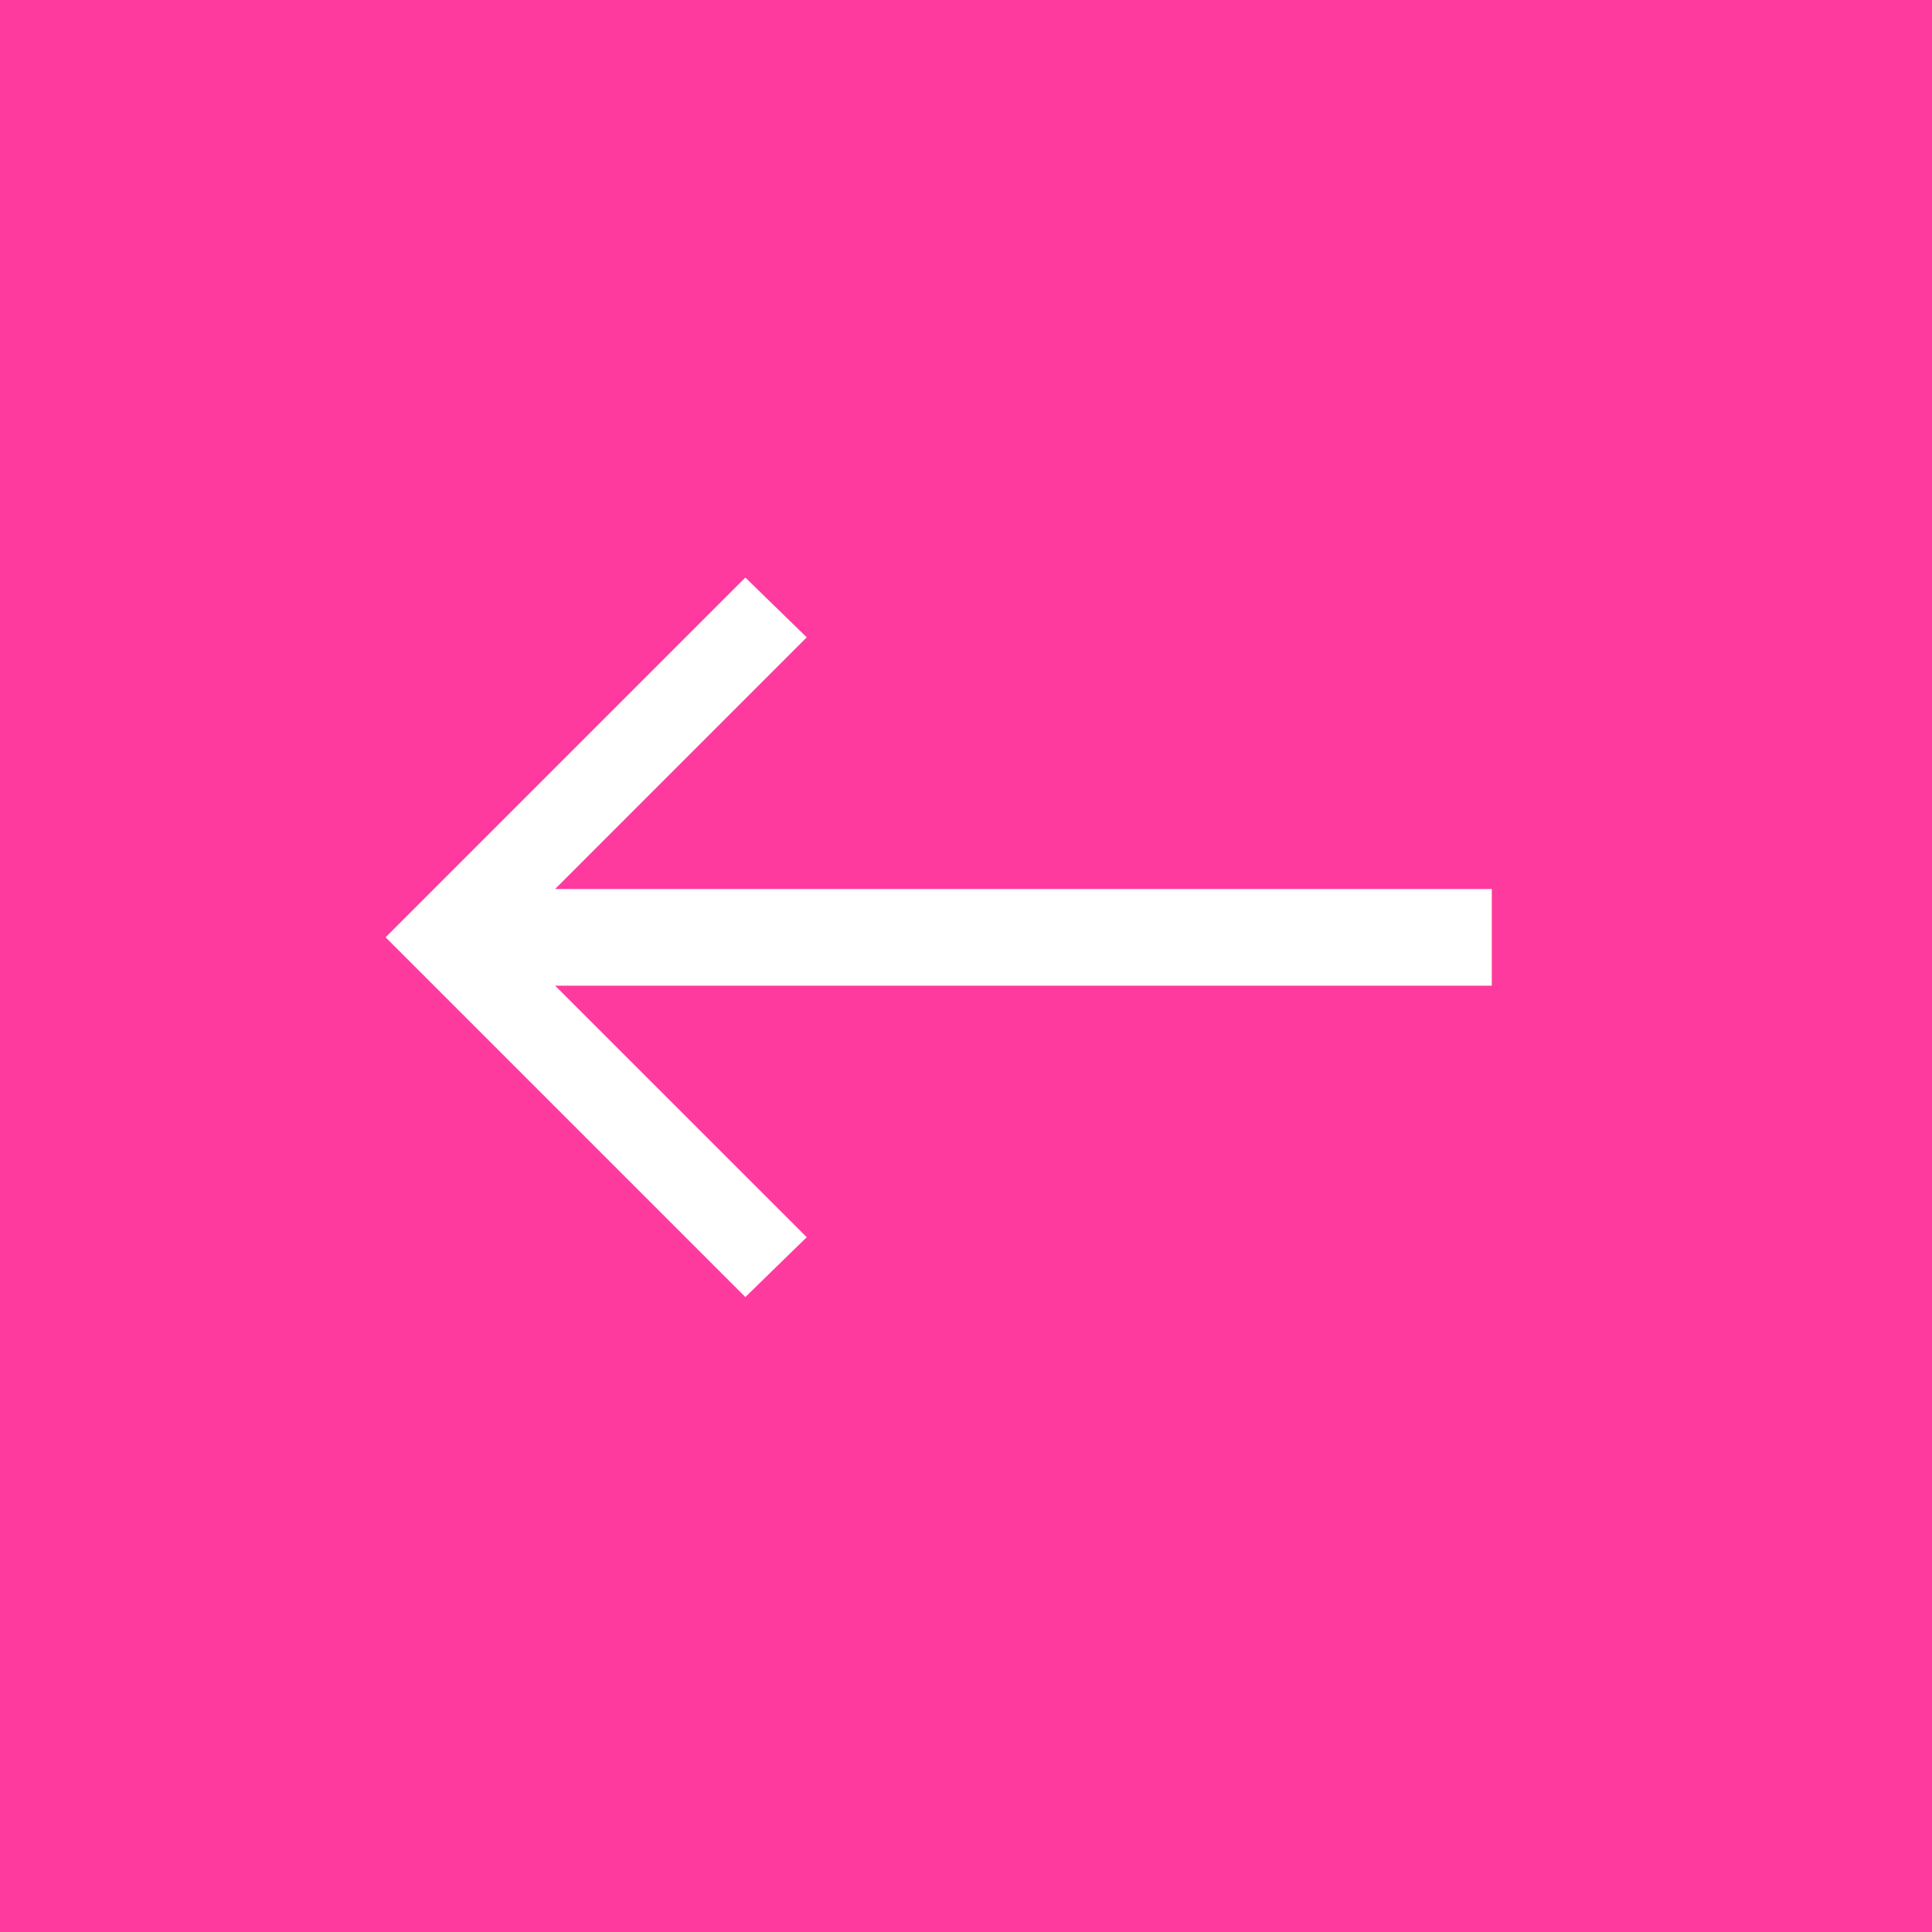 <svg width="34" height="34" viewBox="0 0 34 34" fill="none" xmlns="http://www.w3.org/2000/svg">
<rect x="0" y="0" width="34" height="34" fill="#333333" stroke="none"/>
<g clip-path="url(#clip0_304_129)">
<rect width="34" height="34" fill="#FF3A9E"/>
<path d="M26.253 17.346H9.769L14.197 21.773L13.117 22.826L6.786 16.495L13.117 10.164L14.197 11.216L9.769 15.645H26.253V17.346Z" fill="white"/>
</g>
<defs>
<clipPath id="clip0_304_129">
<rect width="34" height="34" fill="white"/>
</clipPath>
</defs>
</svg>
